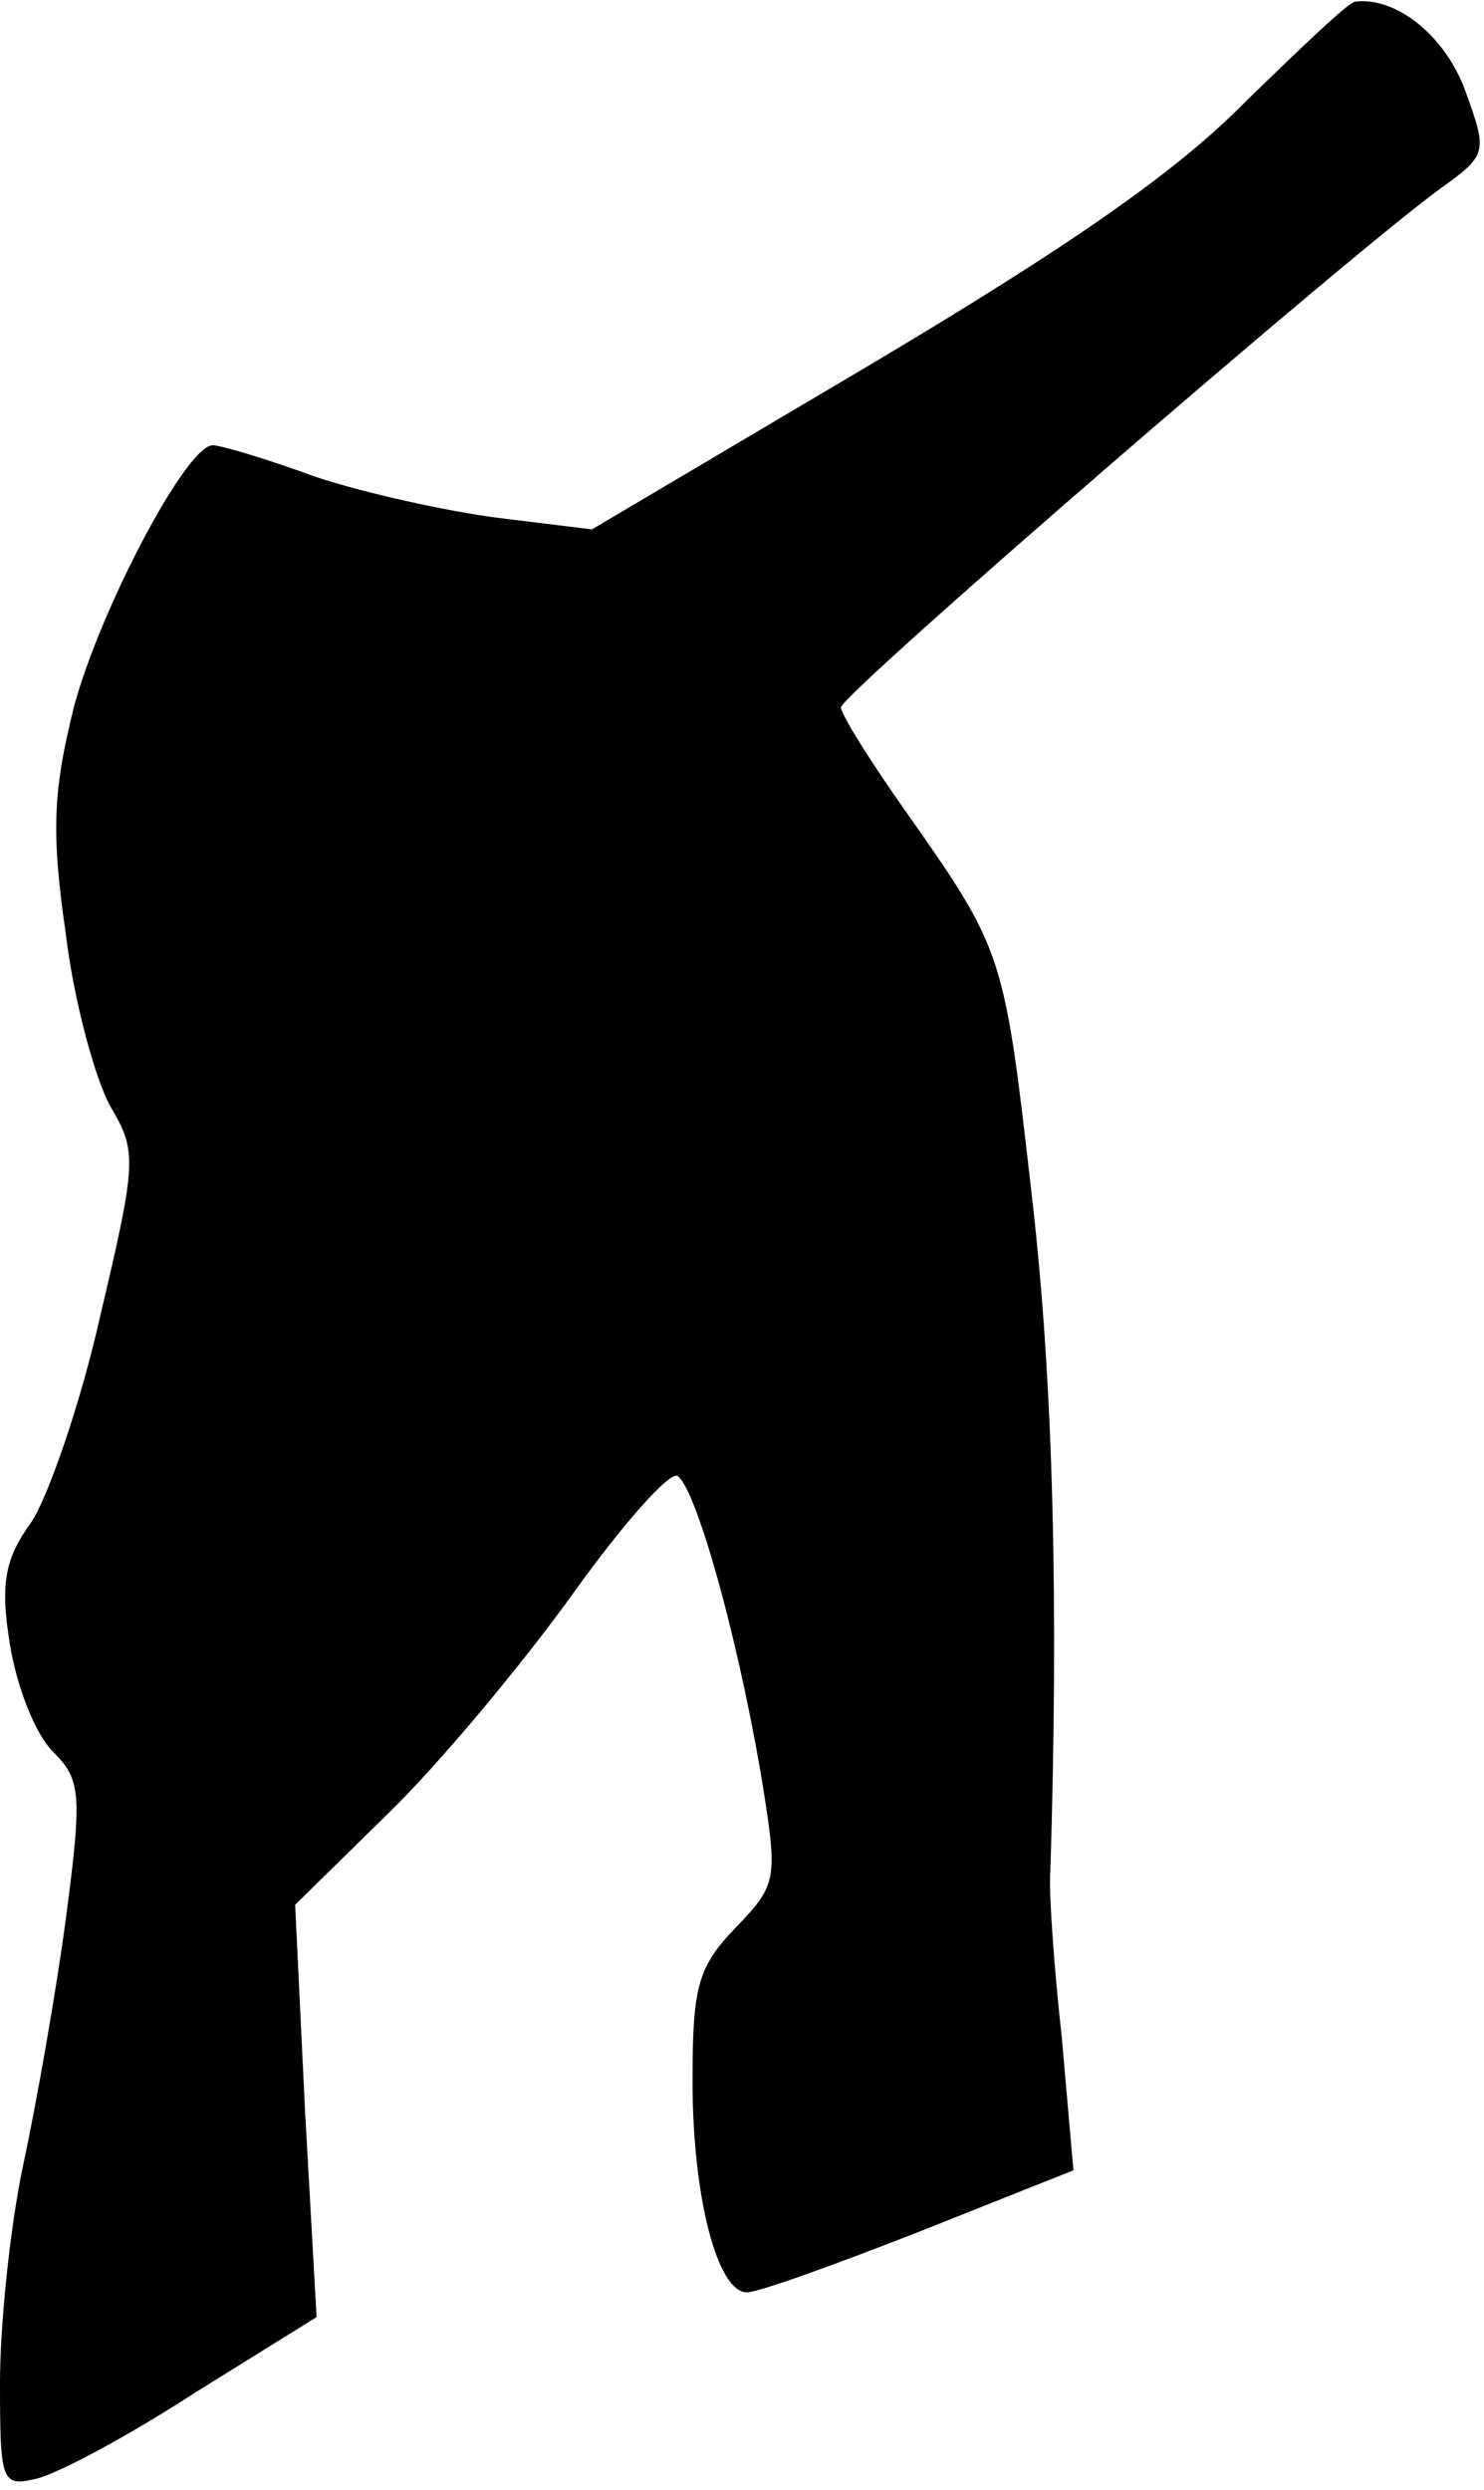 <?xml version="1.0" standalone="no"?>
<!DOCTYPE svg PUBLIC "-//W3C//DTD SVG 20010904//EN"
 "http://www.w3.org/TR/2001/REC-SVG-20010904/DTD/svg10.dtd">
<svg version="1.0" xmlns="http://www.w3.org/2000/svg"
 width="90pt" height="151pt" viewBox="0 0 90 151"
 preserveAspectRatio="xMidYMid meet">
<g transform="translate(0,151) scale(0.1,-0.1)"
fill="#000000" stroke="none">
<path fill="#000000" stroke="none" d="M756 1449 c-42 -43 -107 -88 -228 -160
l-169 -100 -57 7 c-31 4 -81 15 -111 25 -30 11 -57 19 -62 19 -16 0 -68 -99
-84 -158 -13 -52 -14 -77 -5 -139 5 -41 18 -88 27 -104 16 -27 16 -33 -6 -126
-12 -54 -32 -111 -42 -126 -16 -22 -19 -37 -13 -74 4 -25 15 -54 26 -65 17
-17 18 -25 8 -101 -6 -45 -18 -113 -26 -150 -8 -38 -14 -97 -14 -132 0 -60 1
-63 22 -58 13 3 56 26 96 52 l74 46 -7 125 -6 125 56 55 c31 30 81 90 112 133
30 42 59 75 64 72 11 -8 35 -92 50 -178 11 -67 11 -69 -15 -96 -23 -24 -26
-36 -26 -93 0 -70 15 -128 33 -128 7 0 54 17 105 37 l93 37 -7 80 c-5 45 -8
90 -7 101 5 161 2 295 -11 408 -17 149 -17 150 -76 234 -22 31 -40 60 -40 64
0 8 310 276 364 315 28 20 28 22 15 58 -12 34 -42 58 -67 55 -4 0 -33 -28 -66
-60z"/>
</g>
</svg>
